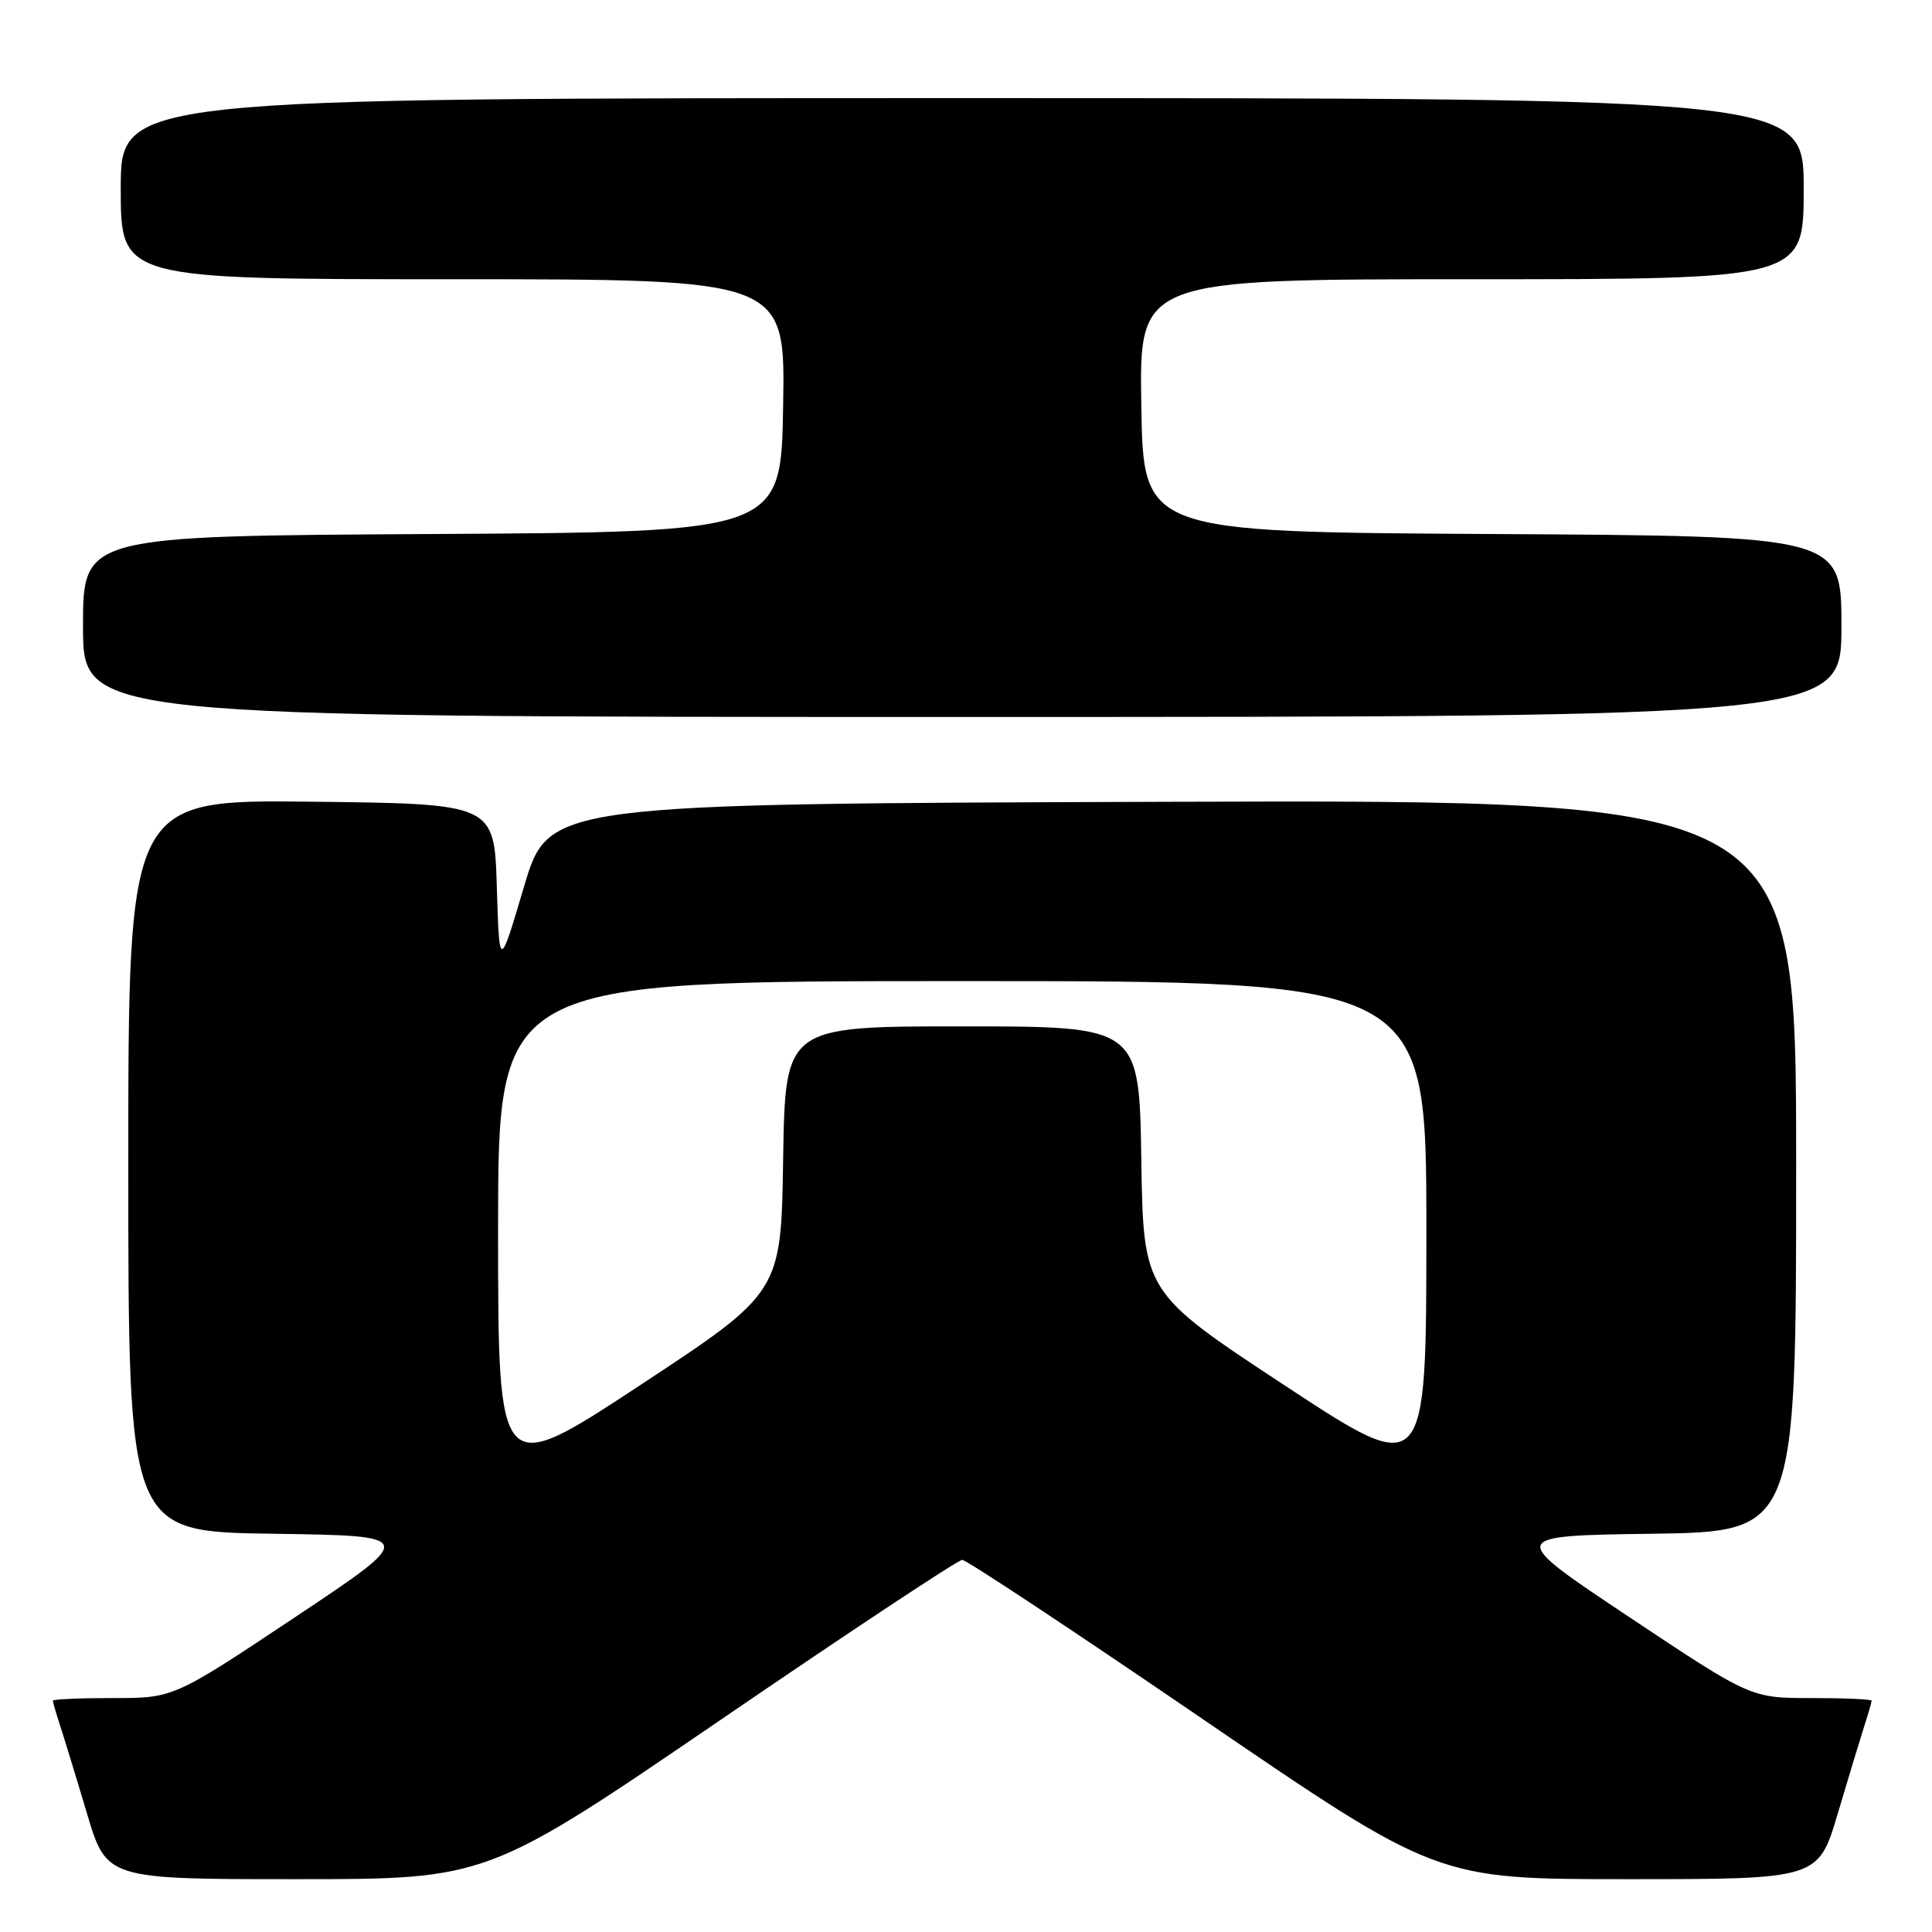 <?xml version="1.0" encoding="UTF-8" standalone="no"?>
<!DOCTYPE svg PUBLIC "-//W3C//DTD SVG 1.1//EN" "http://www.w3.org/Graphics/SVG/1.1/DTD/svg11.dtd" >
<svg xmlns="http://www.w3.org/2000/svg" xmlns:xlink="http://www.w3.org/1999/xlink" version="1.1" viewBox="0 0 256 256">
 <g >
 <path fill="currentColor"
d=" M 95.54 227.85 C 112.57 216.21 126.95 206.69 127.50 206.69 C 128.05 206.69 142.43 216.21 159.46 227.85 C 190.43 249.00 190.43 249.00 215.68 249.00 C 240.94 249.00 240.94 249.00 243.53 240.25 C 244.96 235.44 246.55 230.20 247.06 228.60 C 247.58 227.01 248.00 225.54 248.00 225.35 C 248.00 225.16 244.40 225.00 239.99 225.00 C 231.99 225.00 231.99 225.00 215.85 214.25 C 199.72 203.50 199.72 203.50 218.86 203.23 C 238.00 202.96 238.00 202.96 238.00 154.47 C 238.00 105.99 238.00 105.99 155.35 106.24 C 72.69 106.50 72.69 106.50 69.43 117.50 C 66.17 128.50 66.17 128.50 65.83 117.50 C 65.50 106.50 65.50 106.50 41.25 106.23 C 17.00 105.96 17.00 105.96 17.00 154.46 C 17.00 202.96 17.00 202.96 36.14 203.23 C 55.28 203.50 55.28 203.50 39.15 214.25 C 23.01 225.00 23.01 225.00 15.01 225.00 C 10.60 225.00 7.00 225.16 7.00 225.35 C 7.00 225.54 7.43 227.01 7.95 228.60 C 8.47 230.20 10.08 235.44 11.51 240.25 C 14.12 249.00 14.12 249.00 39.35 249.00 C 64.57 249.00 64.57 249.00 95.54 227.85 Z  M 244.00 83.01 C 244.00 71.02 244.00 71.02 197.75 70.76 C 151.50 70.50 151.50 70.50 151.23 53.75 C 150.95 37.00 150.95 37.00 194.98 37.00 C 239.00 37.00 239.00 37.00 239.00 25.00 C 239.00 13.00 239.00 13.00 127.50 13.00 C 16.00 13.00 16.00 13.00 16.00 25.00 C 16.00 37.00 16.00 37.00 60.02 37.00 C 104.05 37.00 104.05 37.00 103.77 53.75 C 103.50 70.50 103.50 70.50 57.25 70.76 C 11.00 71.02 11.00 71.02 11.00 83.01 C 11.00 95.00 11.00 95.00 127.50 95.00 C 244.00 95.00 244.00 95.00 244.00 83.01 Z  M 66.00 162.96 C 66.00 130.00 66.00 130.00 127.50 130.00 C 189.00 130.00 189.00 130.00 189.00 162.96 C 189.00 195.92 189.00 195.92 170.25 183.59 C 151.50 171.25 151.50 171.25 151.23 153.62 C 150.95 136.00 150.95 136.00 127.50 136.00 C 104.05 136.00 104.05 136.00 103.77 153.62 C 103.50 171.25 103.50 171.25 84.75 183.59 C 66.00 195.92 66.00 195.92 66.00 162.96 Z "/>
</g>
</svg>